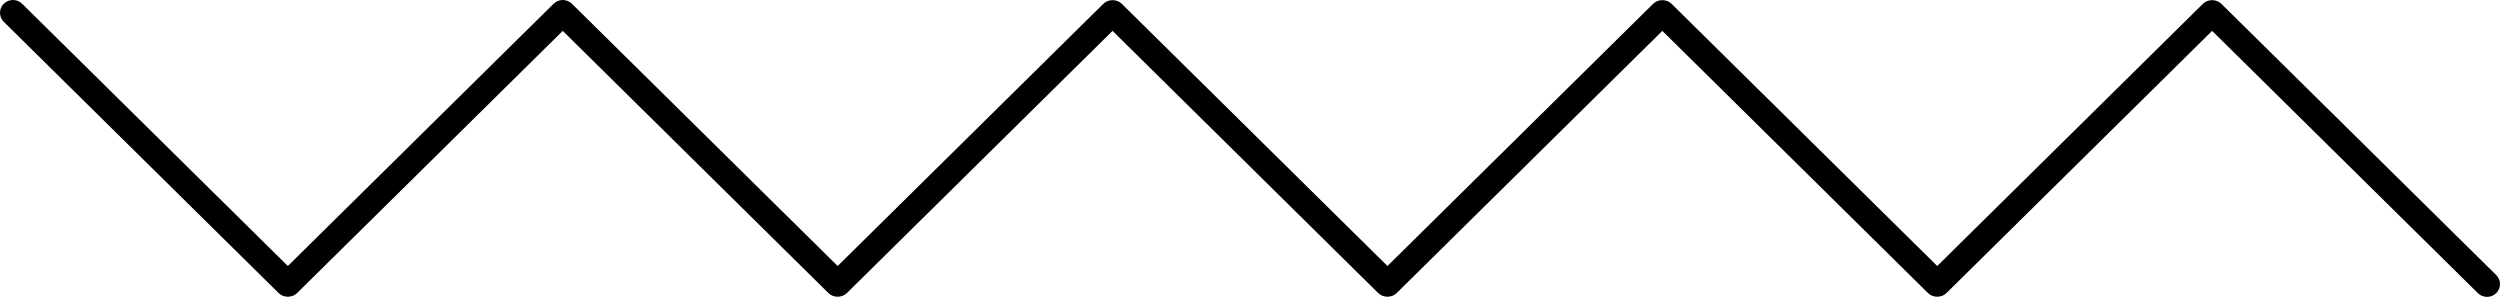 <svg width="160" height="19" viewBox="0 0 160 19" fill="none" xmlns="http://www.w3.org/2000/svg">
<g clip-path="url(#clip0_8_431)">
<path fill-rule="evenodd" clip-rule="evenodd" d="M159.17 19C158.958 19 158.746 18.92 158.584 18.76L141.576 1.976L124.569 18.76C124.258 19.067 123.708 19.067 123.397 18.76L106.39 1.976L89.383 18.76C89.072 19.067 88.521 19.067 88.21 18.76L71.203 1.976L54.197 18.76C53.886 19.067 53.335 19.067 53.024 18.76L36.016 1.976L19.009 18.76C18.698 19.067 18.148 19.067 17.837 18.76L0.243 1.397C-0.081 1.077 -0.081 0.559 0.243 0.24C0.567 -0.08 1.092 -0.08 1.416 0.24L18.423 17.024L35.43 0.24C35.754 -0.08 36.279 -0.08 36.602 0.24L53.61 17.024L70.617 0.24C70.928 -0.067 71.479 -0.067 71.79 0.24L88.797 17.024L105.804 0.24C106.115 -0.067 106.665 -0.067 106.976 0.24L123.983 17.024L140.99 0.24C141.301 -0.067 141.852 -0.067 142.163 0.24L159.757 17.603C160.081 17.923 160.081 18.44 159.757 18.76C159.595 18.92 159.383 19 159.17 19Z" fill="black"/>
</g>
<defs>
<clipPath id="clip0_8_431">
<rect width="160" height="19" fill="white"/>
</clipPath>
</defs>
</svg>
